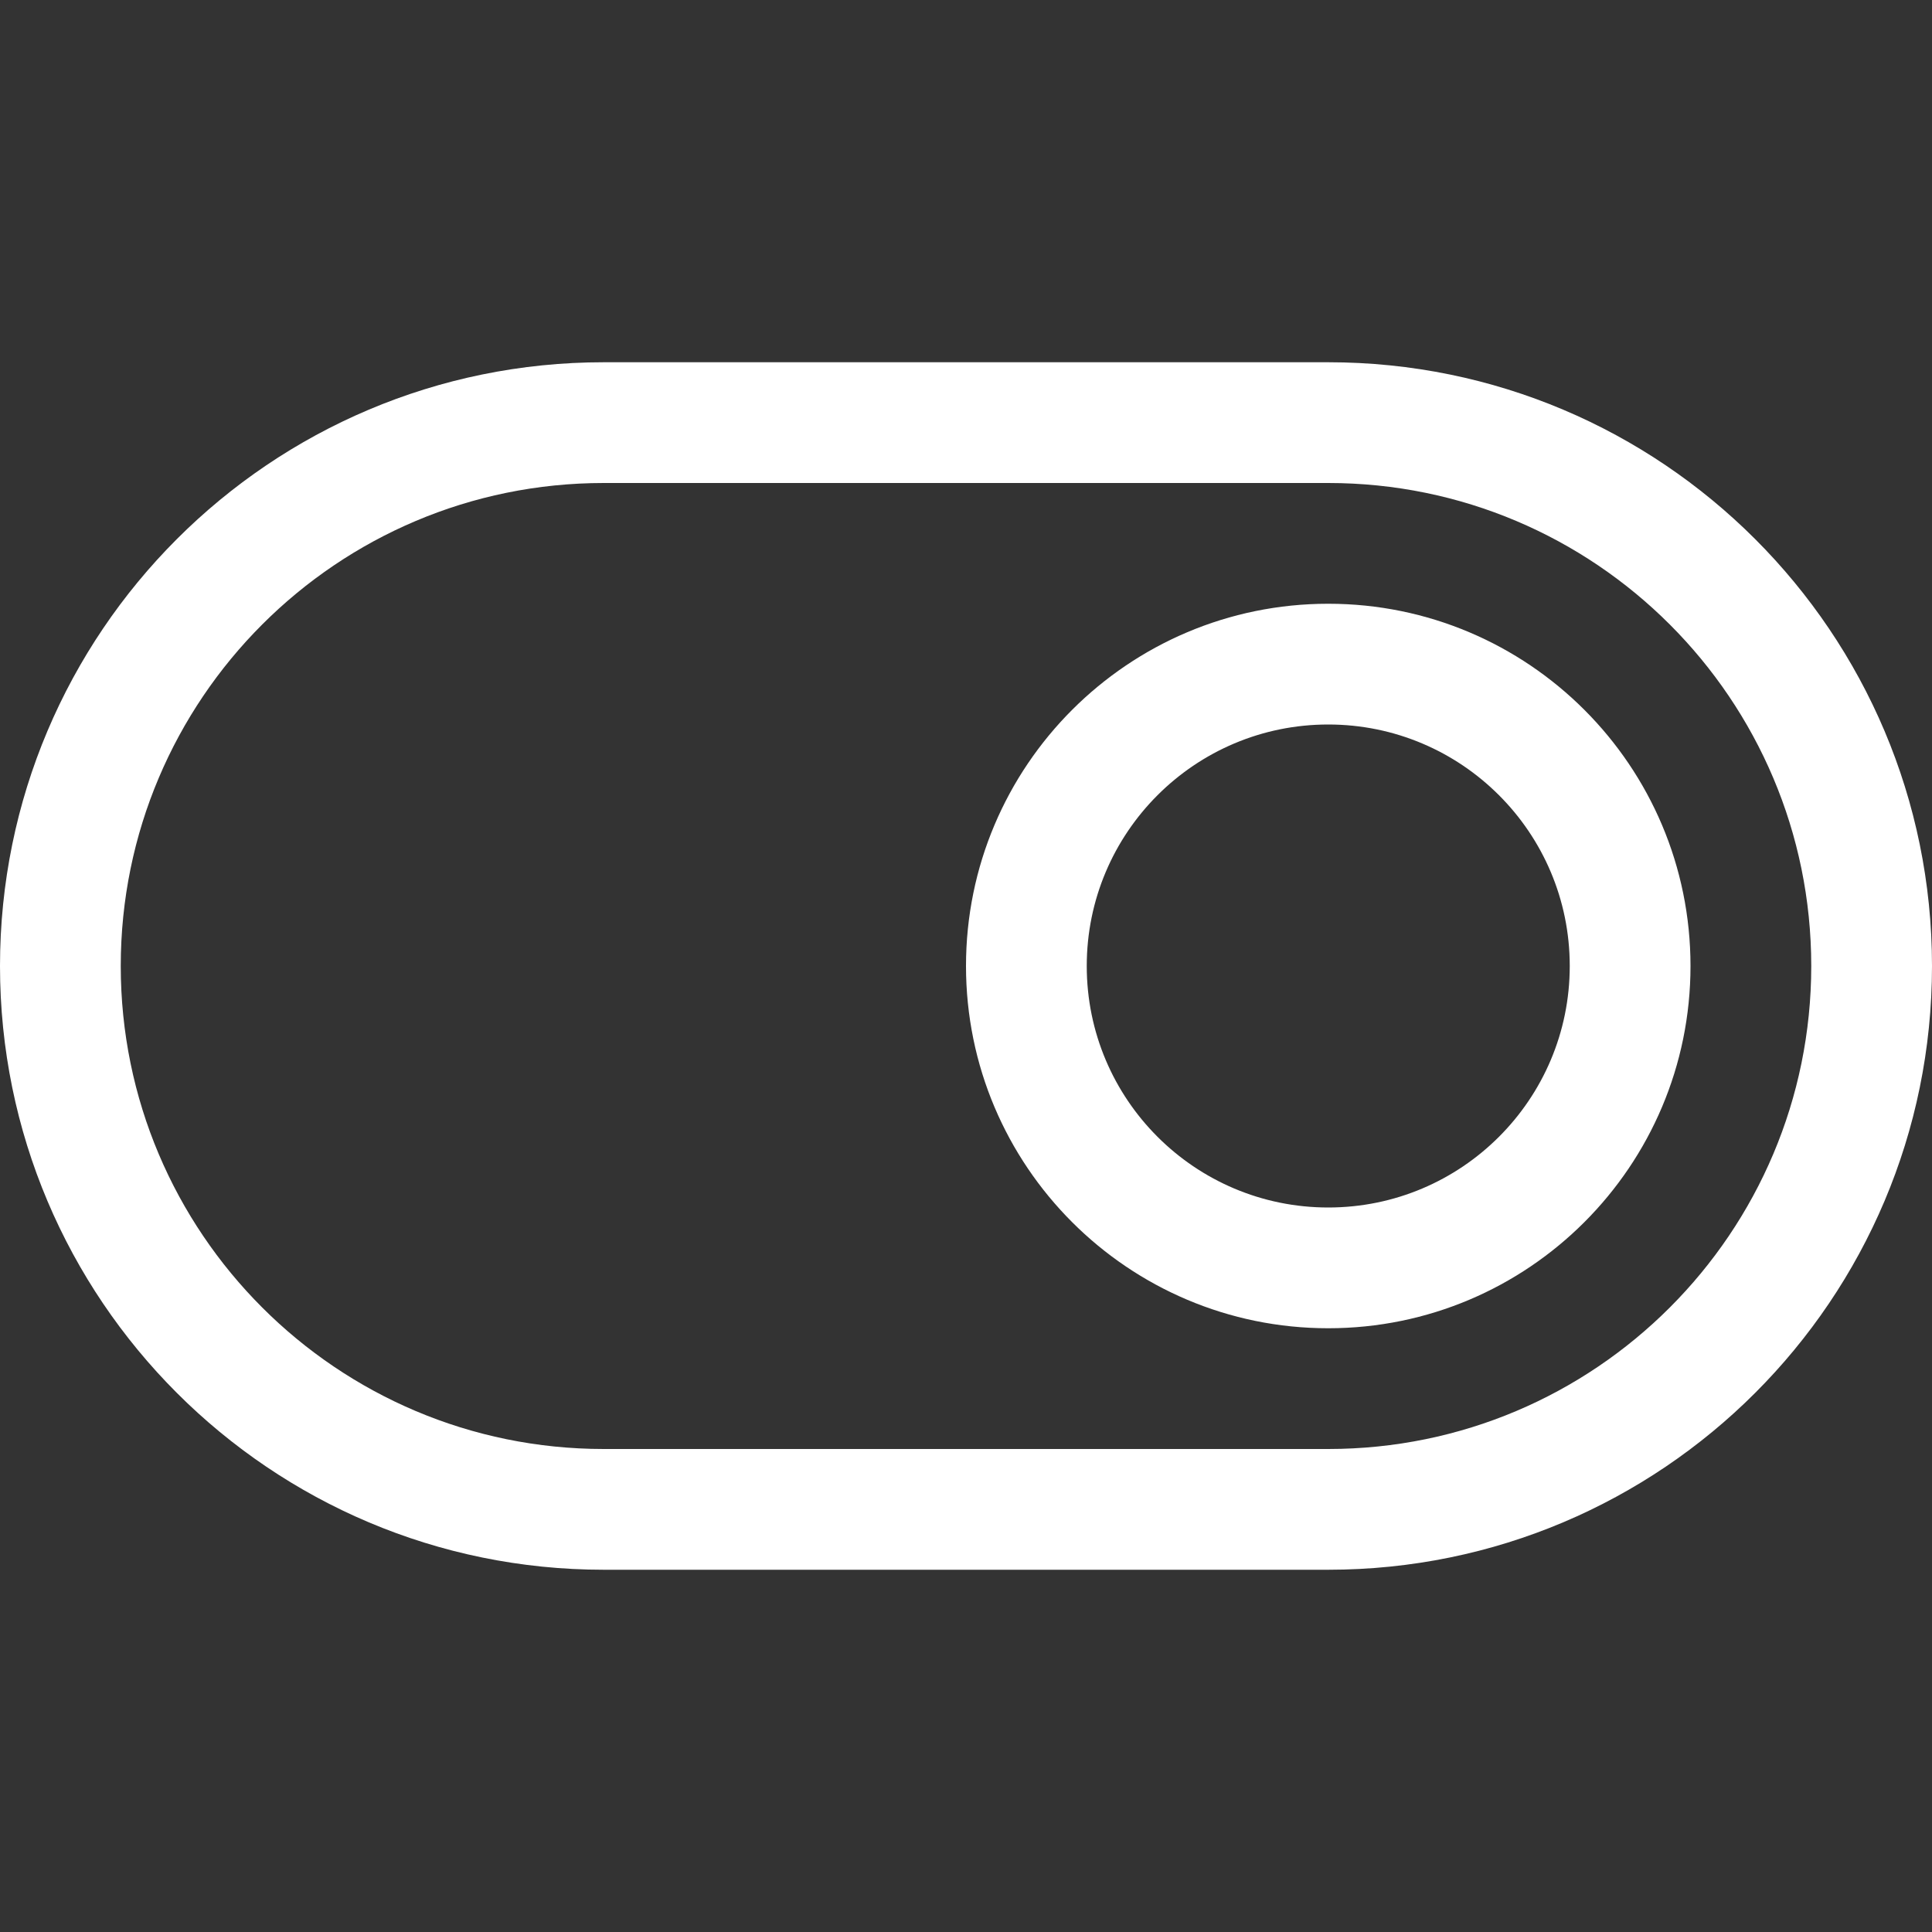 <!DOCTYPE svg PUBLIC "-//W3C//DTD SVG 1.1//EN" "http://www.w3.org/Graphics/SVG/1.1/DTD/svg11.dtd">

<!-- Uploaded to: SVG Repo, www.svgrepo.com, Transformed by: SVG Repo Mixer Tools -->
<svg width="64px" height="64px" viewBox="0 -6 32 32" version="1.1" xmlns="http://www.w3.org/2000/svg" xmlnsXlink="http://www.w3.org/1999/xlink" xmlnsSketch="http://www.bohemiancoding.com/sketch/ns" fill="#ffffff">

<rect x="0" y="-6" width="32" height="32" fill="#333333" stroke="none"/>

<g id="SVGRepo_bgCarrier" stroke-width="0"/>

<g id="SVGRepo_tracerCarrier" stroke-linecap="round" stroke-linejoin="round"/>

<g id="SVGRepo_iconCarrier"> <title>toggle-off</title> <desc>Created with Sketch Beta.</desc> <defs> </defs> <g id="Page-1" stroke="none" stroke-width="1" fill="none" fill-rule="evenodd" sketchType="MSPage"> <g id="Icon-Set" sketchType="MSLayerGroup" transform="translate(-256, -365)" fill="#ffffff"> <path d="M278,383 L266,383 C261.582,383 258,379.418 258,375 C258,370.582 261.582,367 266,367 L278,367 C282.418,367 286,370.582 286,375 C286,379.418 282.418,383 278,383 L278,383 Z M278,365 L266,365 C260.477,365 256,369.478 256,375 C256,380.522 260.477,385 266,385 L278,385 C283.523,385 288,380.522 288,375 C288,369.478 283.523,365 278,365 L278,365 Z M278,379 C275.791,379 274,377.209 274,375 C274,372.791 275.791,371 278,371 C280.209,371 282,372.791 282,375 C282,377.209 280.209,379 278,379 L278,379 Z M278,369 C274.687,369 272,371.687 272,375 C272,378.313 274.687,381 278,381 C281.313,381 284,378.313 284,375 C284,371.687 281.313,369 278,369 L278,369 Z" id="toggle-off" sketchType="MSShapeGroup"> </path> </g> </g> </g>

</svg>
